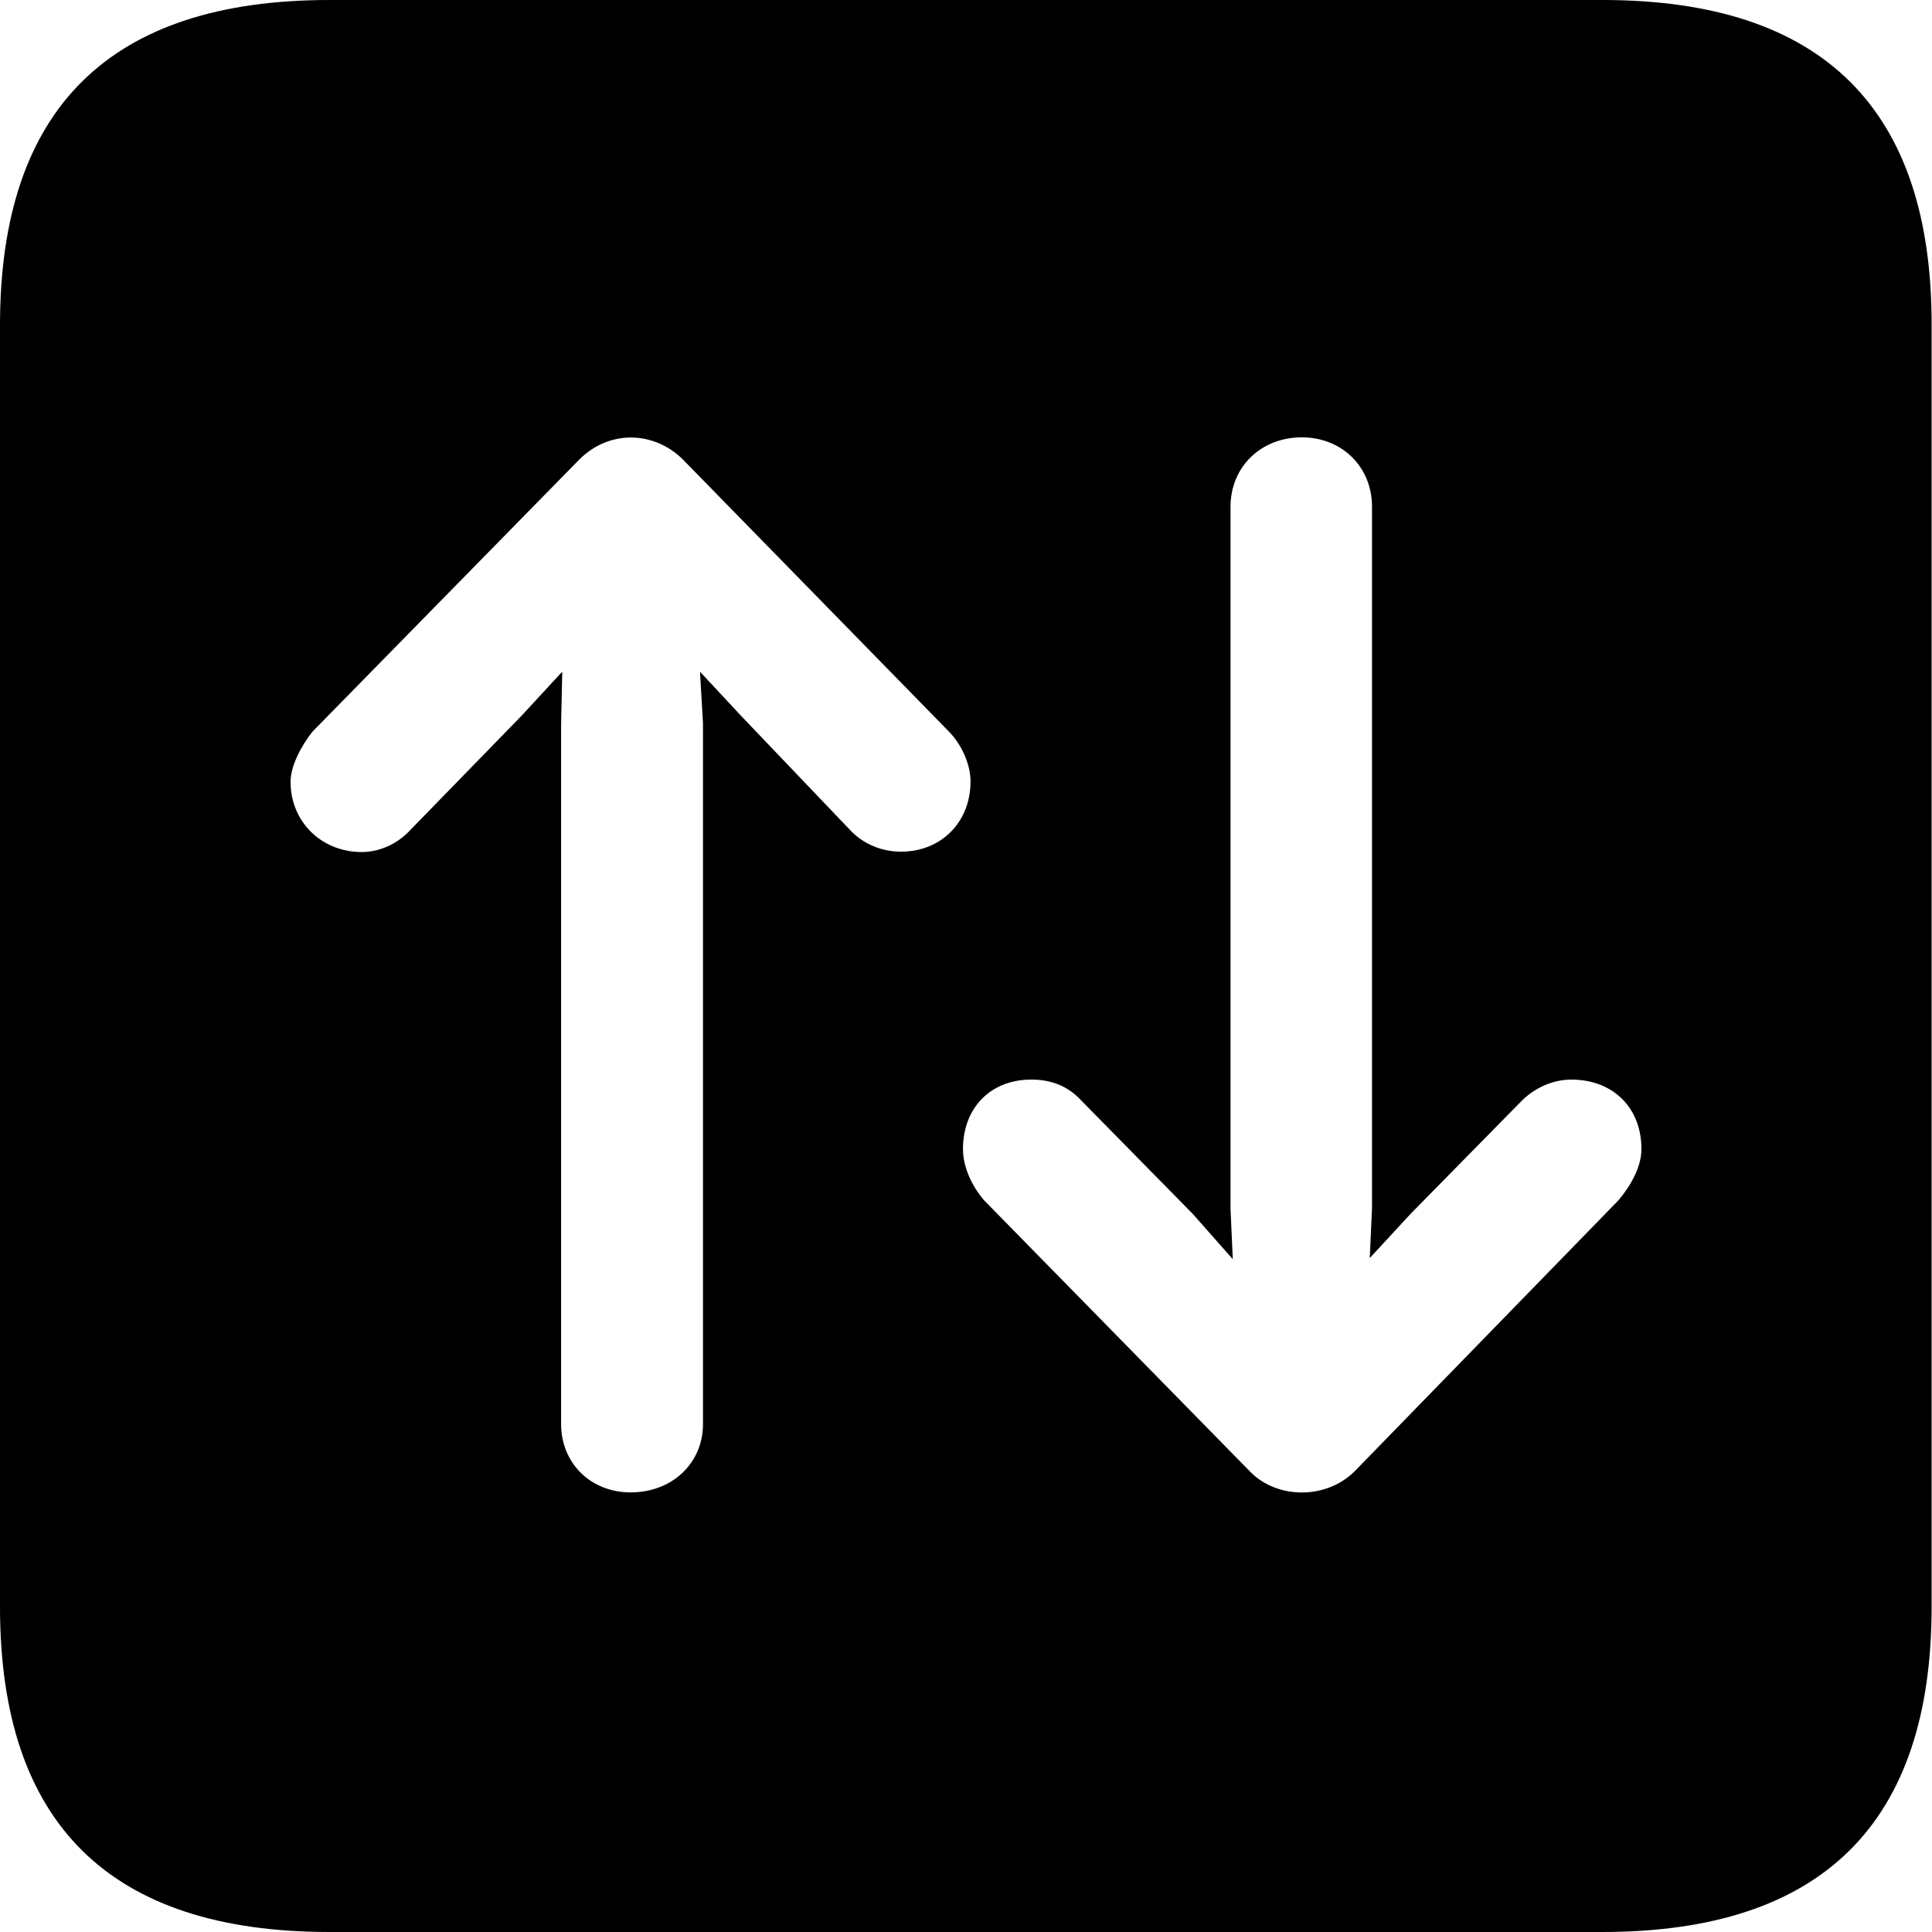 <?xml version="1.0" ?><!-- Generator: Adobe Illustrator 25.0.0, SVG Export Plug-In . SVG Version: 6.00 Build 0)  --><svg xmlns="http://www.w3.org/2000/svg" xmlns:xlink="http://www.w3.org/1999/xlink" version="1.1" id="Layer_1" x="0px" y="0px" viewBox="0 0 512 512" style="enable-background:new 0 0 512 512;" xml:space="preserve">
<path d="M87.3,512h337.3c58.4,0,87.3-28.9,87.3-86.2V86.2C512,28.9,483.1,0,424.7,0H87.3C29.2,0,0,28.6,0,86.2v339.6  C0,483.4,29.2,512,87.3,512z M359,389.9c-7.5,7.5-20.6,7.5-27.8,0l-70.4-71.8c-3.6-4.2-5.6-9.2-5.6-13.6c0-10.8,7.2-18.4,18.1-18.4  c5.3,0,9.7,1.7,13.3,5.6l29.5,30l10.6,12l-0.6-13.3V134.3c0-10.6,8.1-18.4,18.9-18.4c10.6,0,18.6,7.8,18.6,18.4v185.8l-0.6,13.3  l10.8-11.7l29.5-30c3.3-3.3,8.1-5.6,13.1-5.6c11.1,0,18.6,7.5,18.6,18.4c0,4.7-2.8,9.7-6.1,13.6L359,389.9z M153.5,121.8  c8.1-8.1,20-7.5,27.5,0l70.4,72c3.3,3.3,5.8,8.6,5.8,13.3c0,10.8-7.8,18.6-18.4,18.6c-5,0-9.7-1.9-13.1-5.3l-29.5-30.9L185.5,178  l0.8,13.6v185.8c0,10.3-8.1,18.1-19.2,18.1c-10.6,0-18.4-7.8-18.4-18.1V191.9l0.3-13.9l-10.8,11.7L108.7,220  c-3.3,3.6-8.1,5.8-12.8,5.8c-10.8,0-18.9-8.1-18.9-18.6c0-4.2,2.8-9.5,5.8-13.3L153.5,121.8z"/>
</svg>
